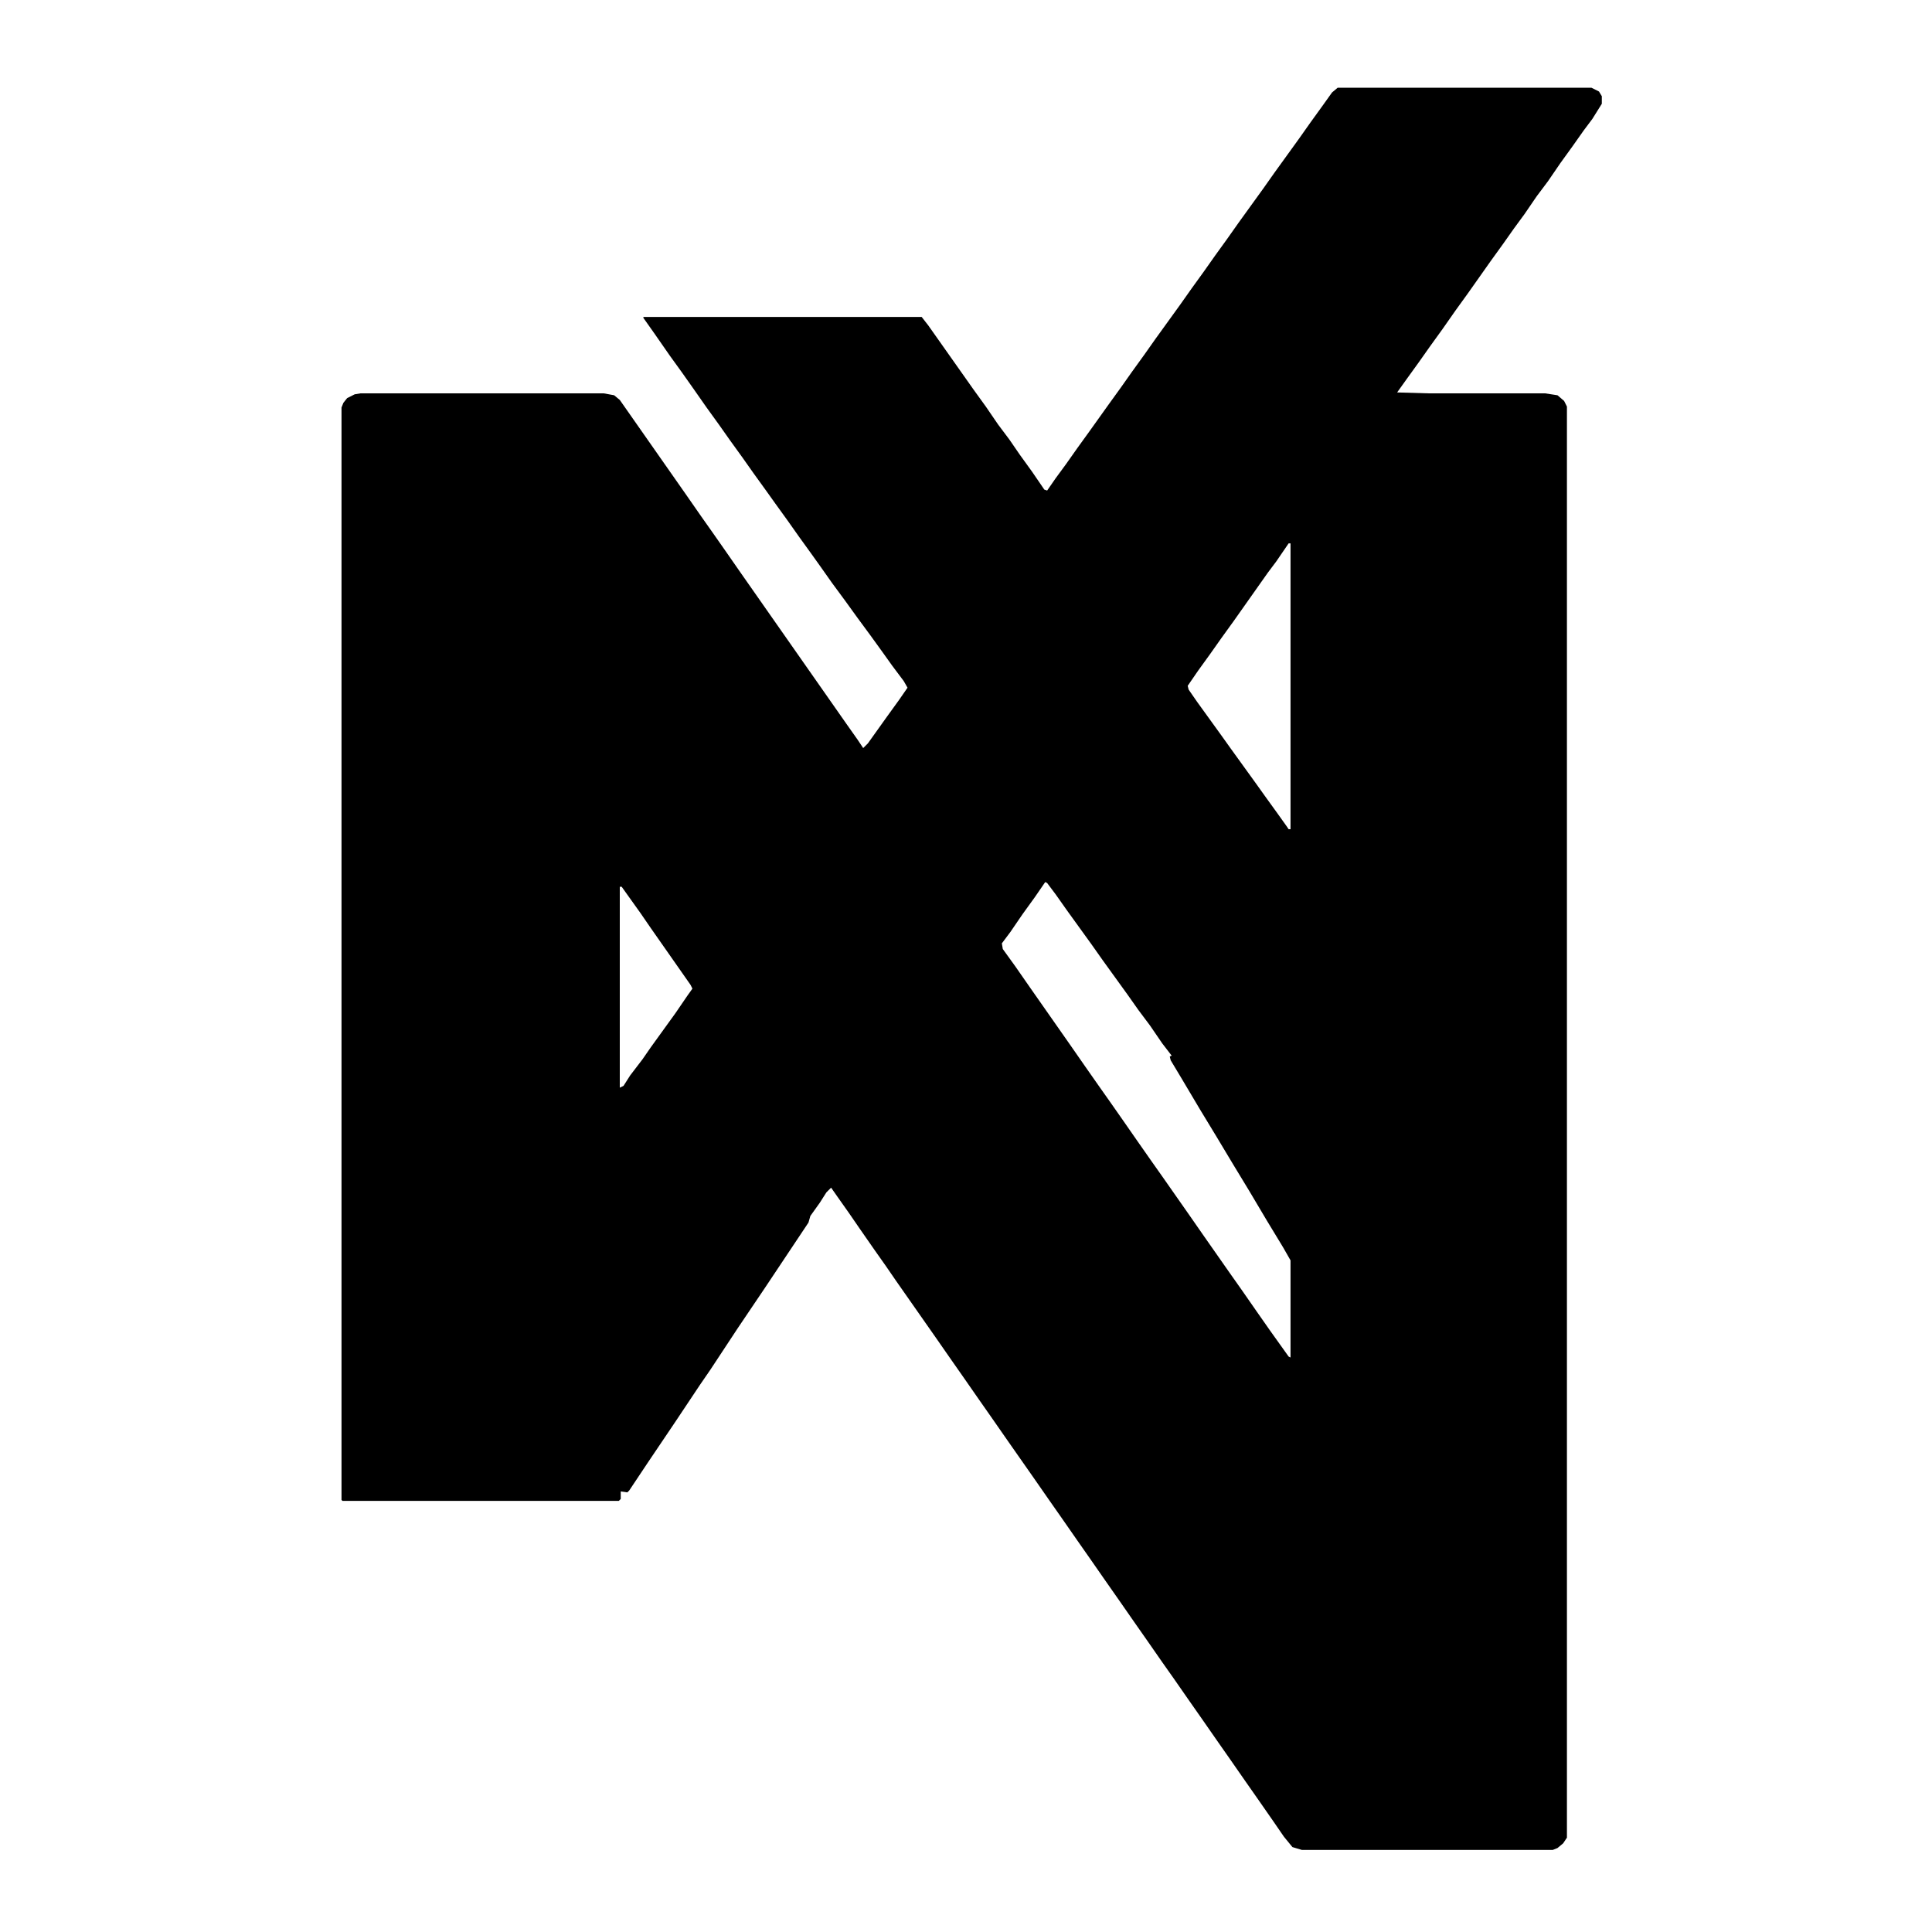 <?xml version="1.0" encoding="UTF-8"?>
<svg version="1.1" viewBox="0 0 1896 2048" width="1280" height="1280" xmlns="http://www.w3.org/2000/svg">
<path transform="translate(1342,93)" d="m0 0h269l8 4 3 5v8l-10 16-9 12-12 17-13 18-13 19-12 16-13 19-11 15-12 17-13 18-24 34-13 18-14 20-13 18-12 17-13 18-10 14 34 1h123l13 2 7 6 3 6v1517l-4 6-6 5-5 2h-266l-10-3-9-11-11-16-16-23-14-20-16-23-14-20-16-23-14-20-16-23-12-17-16-23-14-20-16-23-14-20-16-23-14-20-16-23-14-20-16-23-28-40-16-23-14-20-16-23-14-20-16-23-42-60-11-16-12-17-16-23-11-16-12-17-7-10-5 5-7 11-10 14-2 7-46 69-29 43-29 44-11 16-26 39-29 43-20 30-2 2-7-1v8l-2 2h-293l-1-1v-1158l2-5 4-5 8-4 6-1h258l11 2 6 5 70 100 16 23 12 17 14 20 16 23 112 160 12 17 6 9 5-5 20-28 13-18 9-13-4-7-12-16-10-14-13-18-14-19-13-18-14-19-12-17-10-14-13-18-12-17-13-18-10-14-13-18-12-17-13-18-12-17-13-18-14-20-12-17-13-18-16-23-12-17v-1h295l7 9 48 68 13 18 13 19 12 16 11 16 13 18 13 19 3 1 9-13 11-15 12-17 13-18 20-28 13-18 12-17 13-18 12-17 26-36 12-17 13-18 12-17 13-18 12-17 26-36 12-17 26-36 12-17 13-18 10-14zm-52 483-13 19-9 12-36 51-13 18-12 17-13 18-11 16 1 4 9 13 26 36 10 14 26 36 10 14 13 18 10 14 2 3h2v-303zm-258 359-11 16-13 18-13 19-9 12 1 6 13 18 16 23 42 60 16 23 14 20 12 17 14 20 16 23 14 20 12 17 28 40 16 23 28 40 12 17 16 23 14 20 20 28 2 1v-103l-8-14-17-28-19-32-17-28-18-30-17-28-19-32-12-20-1-4 2-1-10-13-13-19-12-16-12-17-26-36-12-17-26-36-12-17-9-12zm-451 5v213l4-2 7-11 13-17 9-13 26-36 13-19 5-7-2-4-42-60-11-16-20-28z"/>
</svg>

